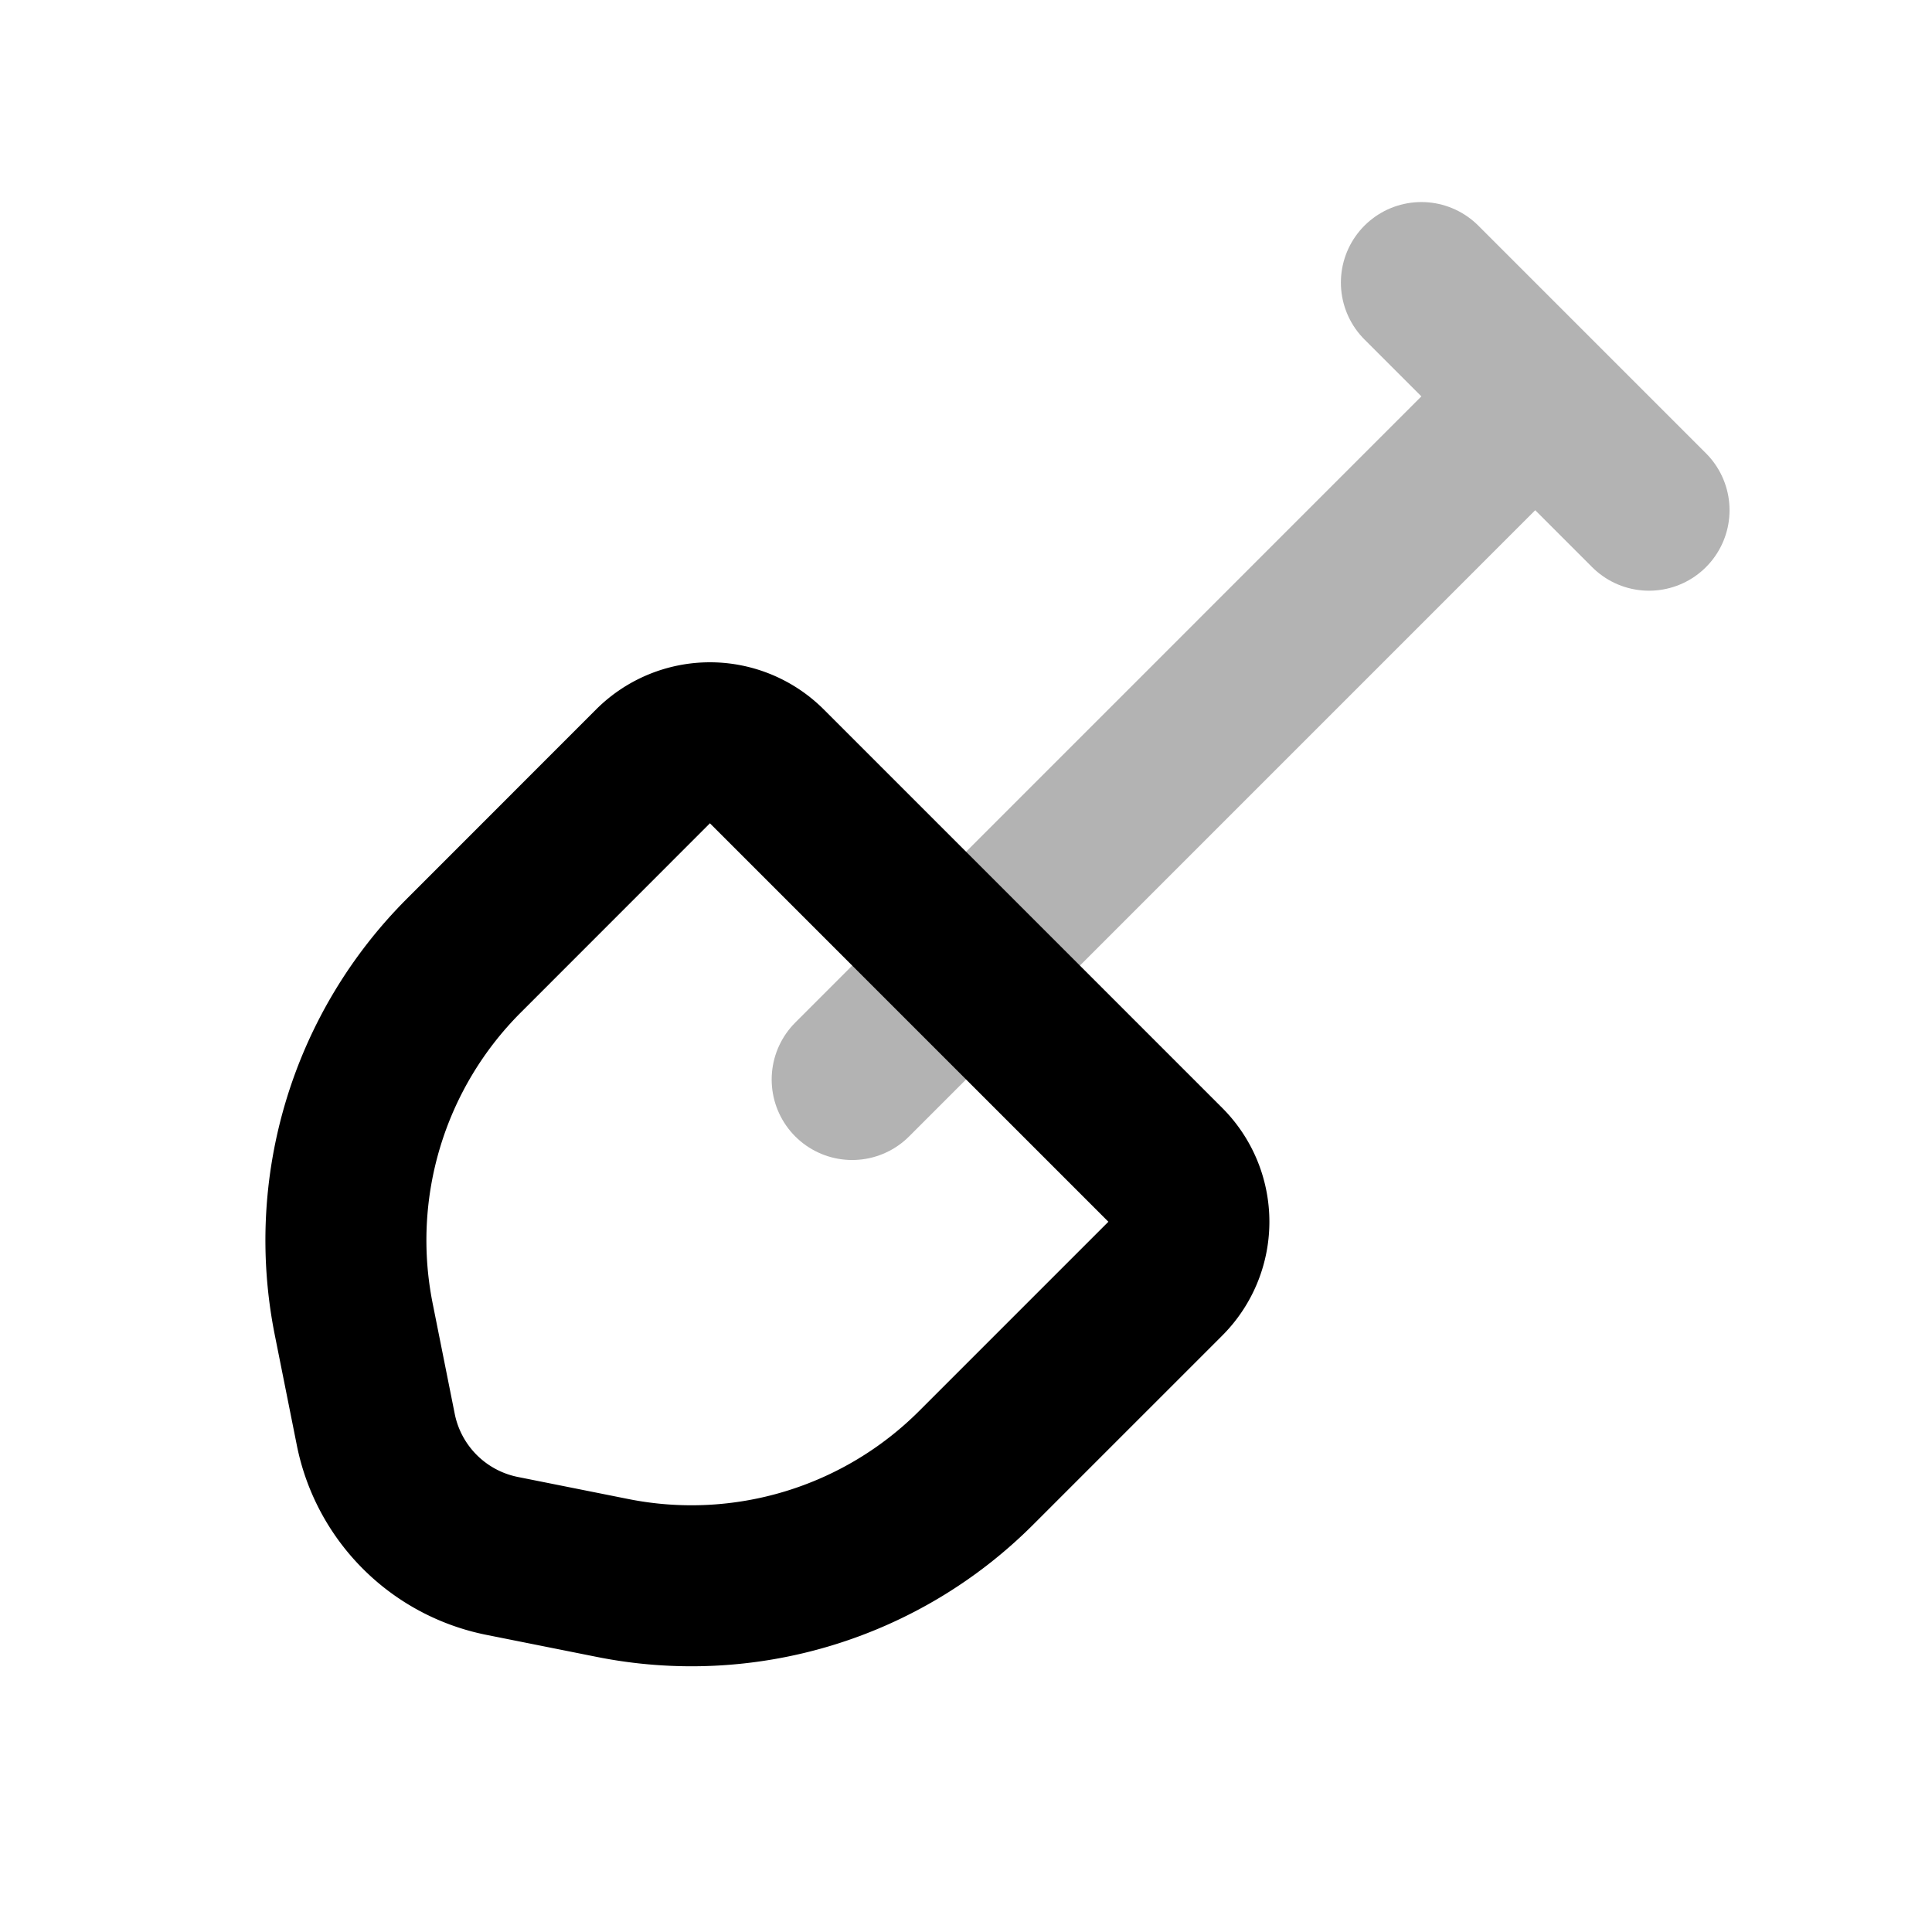 <svg xmlns="http://www.w3.org/2000/svg" width="24" height="24" viewbox="0 0 24 24" fill="none">
    <path stroke="currentColor" stroke-linecap="round" stroke-linejoin="round" stroke-width="2" d="m17.657 3.51 2.828 2.828m-1.414-1.414-8.485 8.486" opacity=".3"/>
    <path stroke="currentColor" stroke-linecap="round" stroke-linejoin="round" stroke-width="2" d="M8.112 9.52a1 1 0 0 1 1.414 0l4.95 4.95a1 1 0 0 1 0 1.414l-2.35 2.35a5 5 0 0 1-4.517 1.368l-1.372-.274a2 2 0 0 1-1.569-1.57l-.274-1.371a5 5 0 0 1 1.367-4.515z"/>
</svg>
